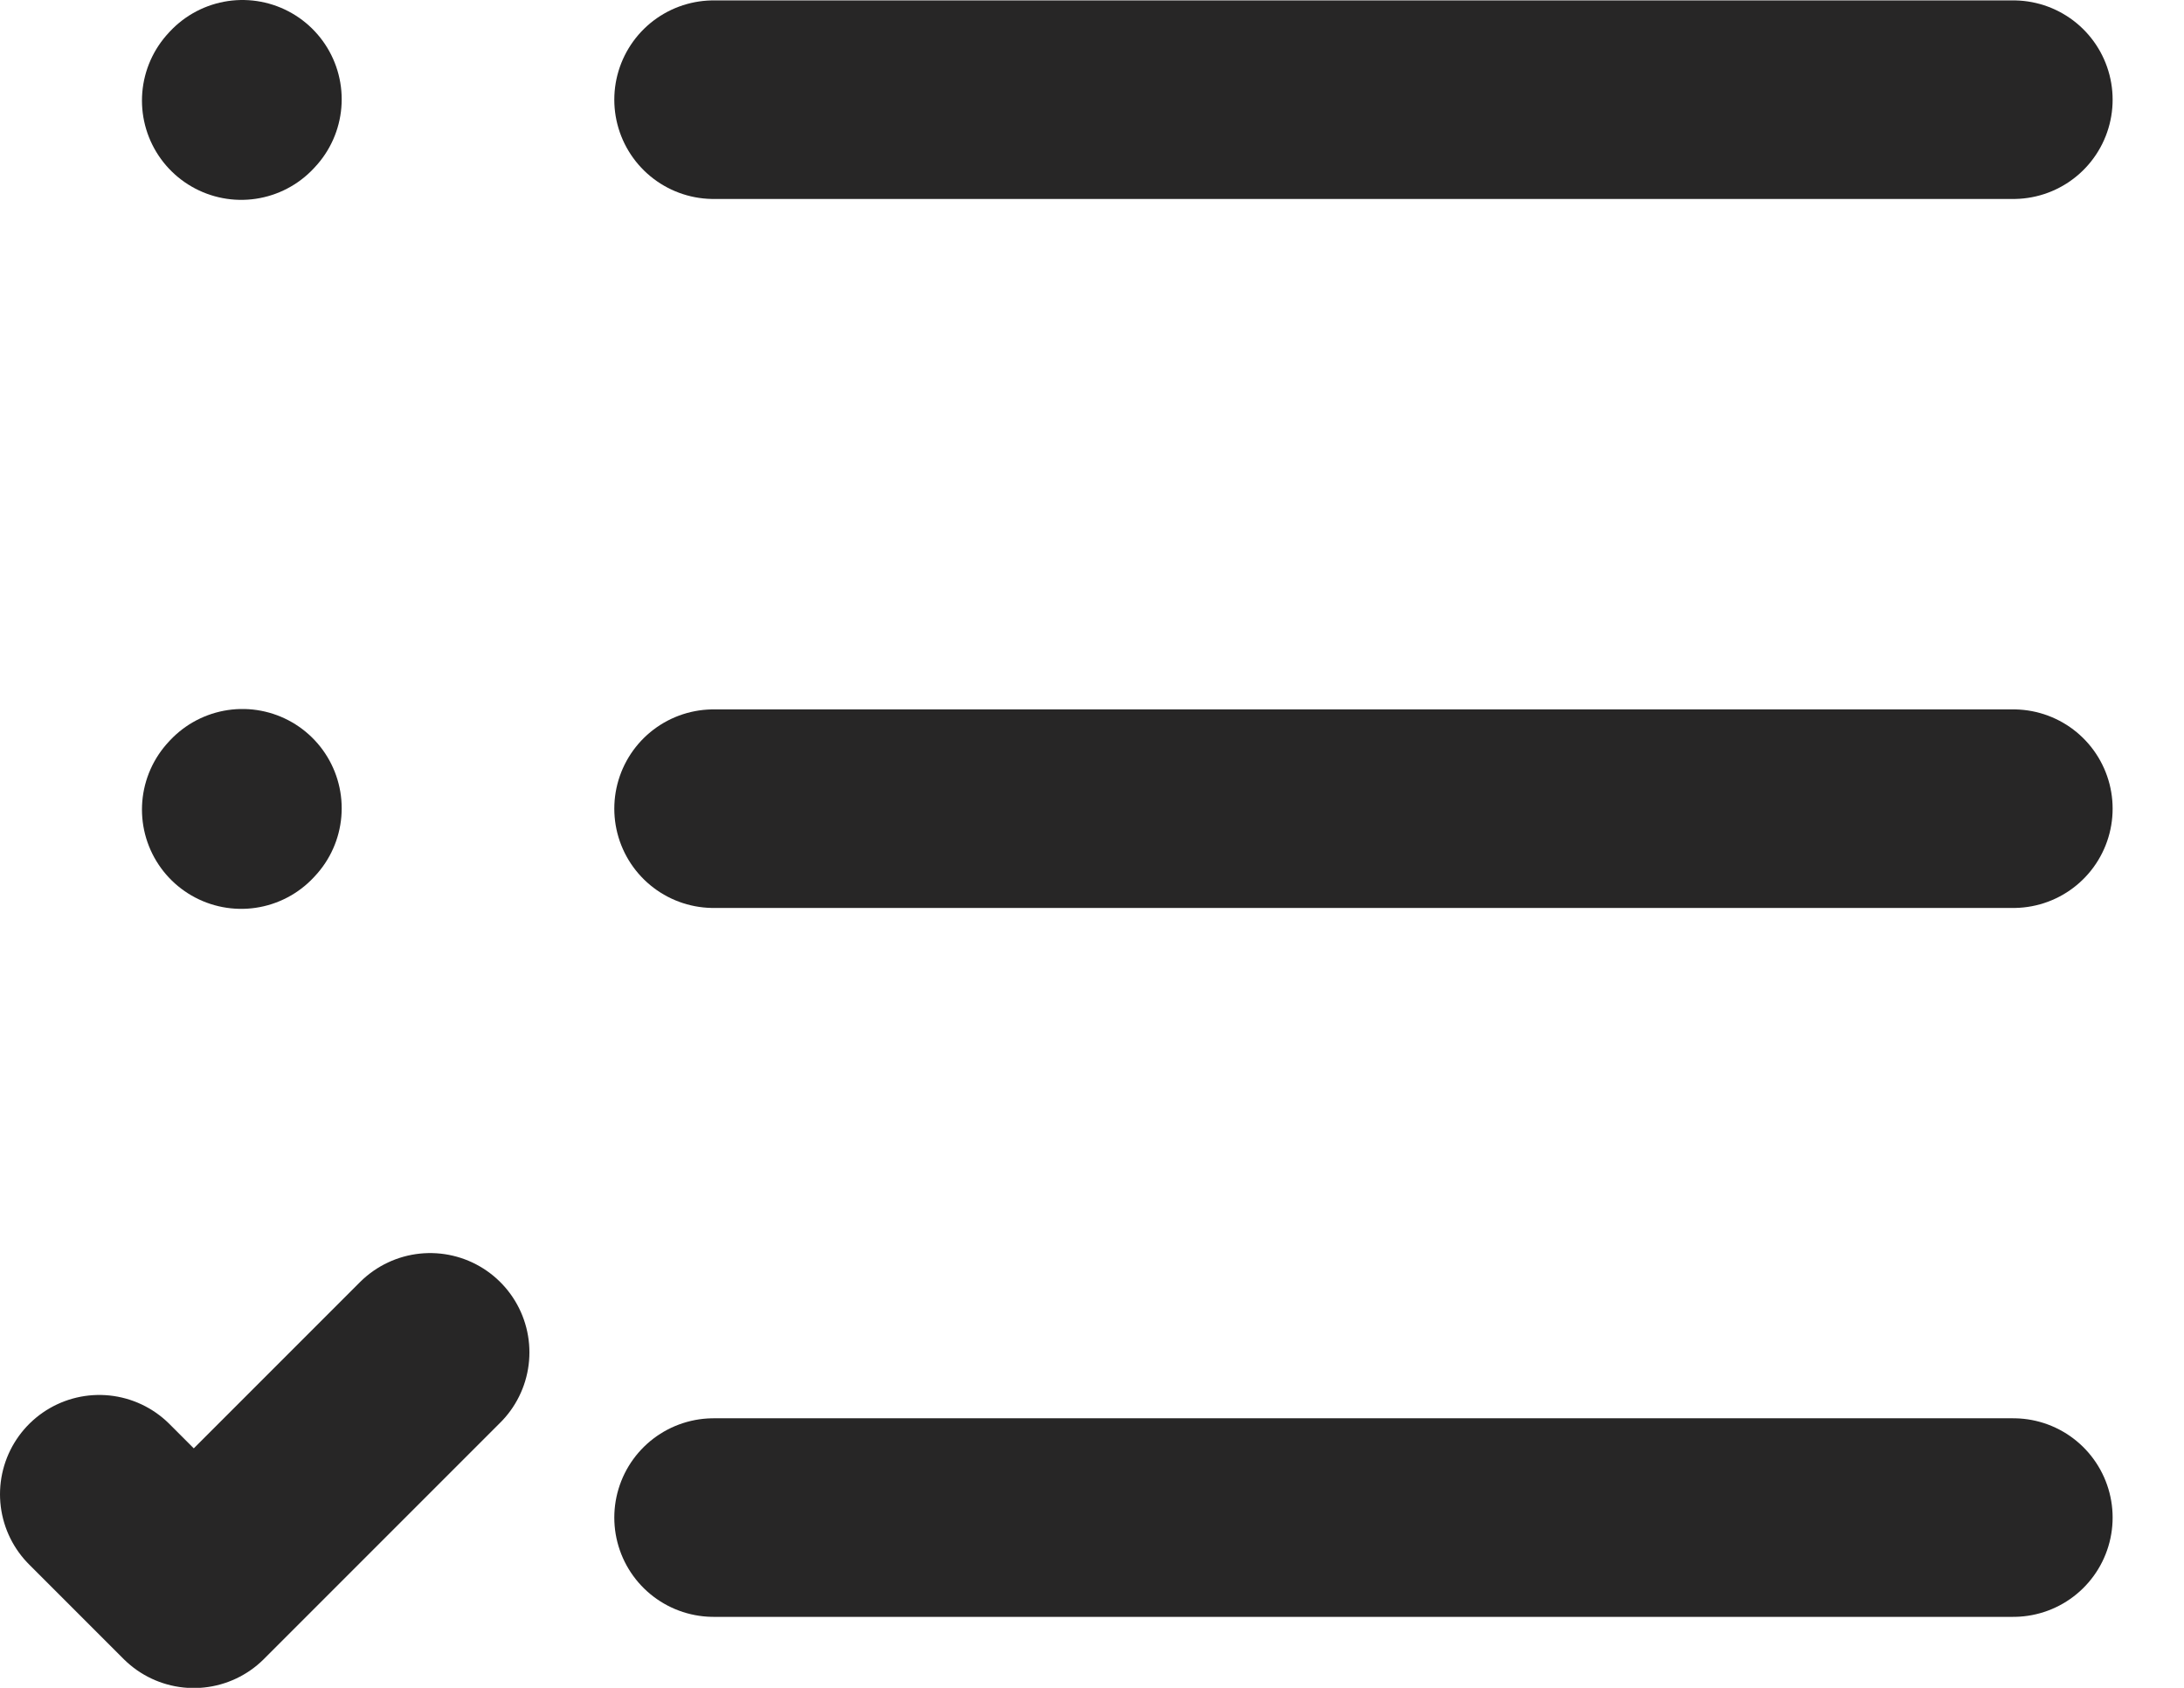 <svg width="22" height="17" viewBox="0 0 22 17" fill="none" xmlns="http://www.w3.org/2000/svg">
<path d="M7.188 1.004H20.281" stroke="#272626" stroke-width="2" stroke-linecap="round" stroke-linejoin="round"/>
<path d="M2.43 1.013L2.442 1" stroke="#272626" stroke-width="2" stroke-linecap="round" stroke-linejoin="round"/>
<path d="M2.43 8.154L2.442 8.141" stroke="#272626" stroke-width="2" stroke-linecap="round" stroke-linejoin="round"/>
<path d="M1 15.05L1.952 16.002L4.333 13.621" stroke="#272626" stroke-width="2" stroke-linecap="round" stroke-linejoin="round"/>
<path d="M7.188 8.145H20.281" stroke="#272626" stroke-width="2" stroke-linecap="round" stroke-linejoin="round"/>
<path d="M7.188 15.285H20.281" stroke="#272626" stroke-width="2" stroke-linecap="round" stroke-linejoin="round"/>
</svg>
